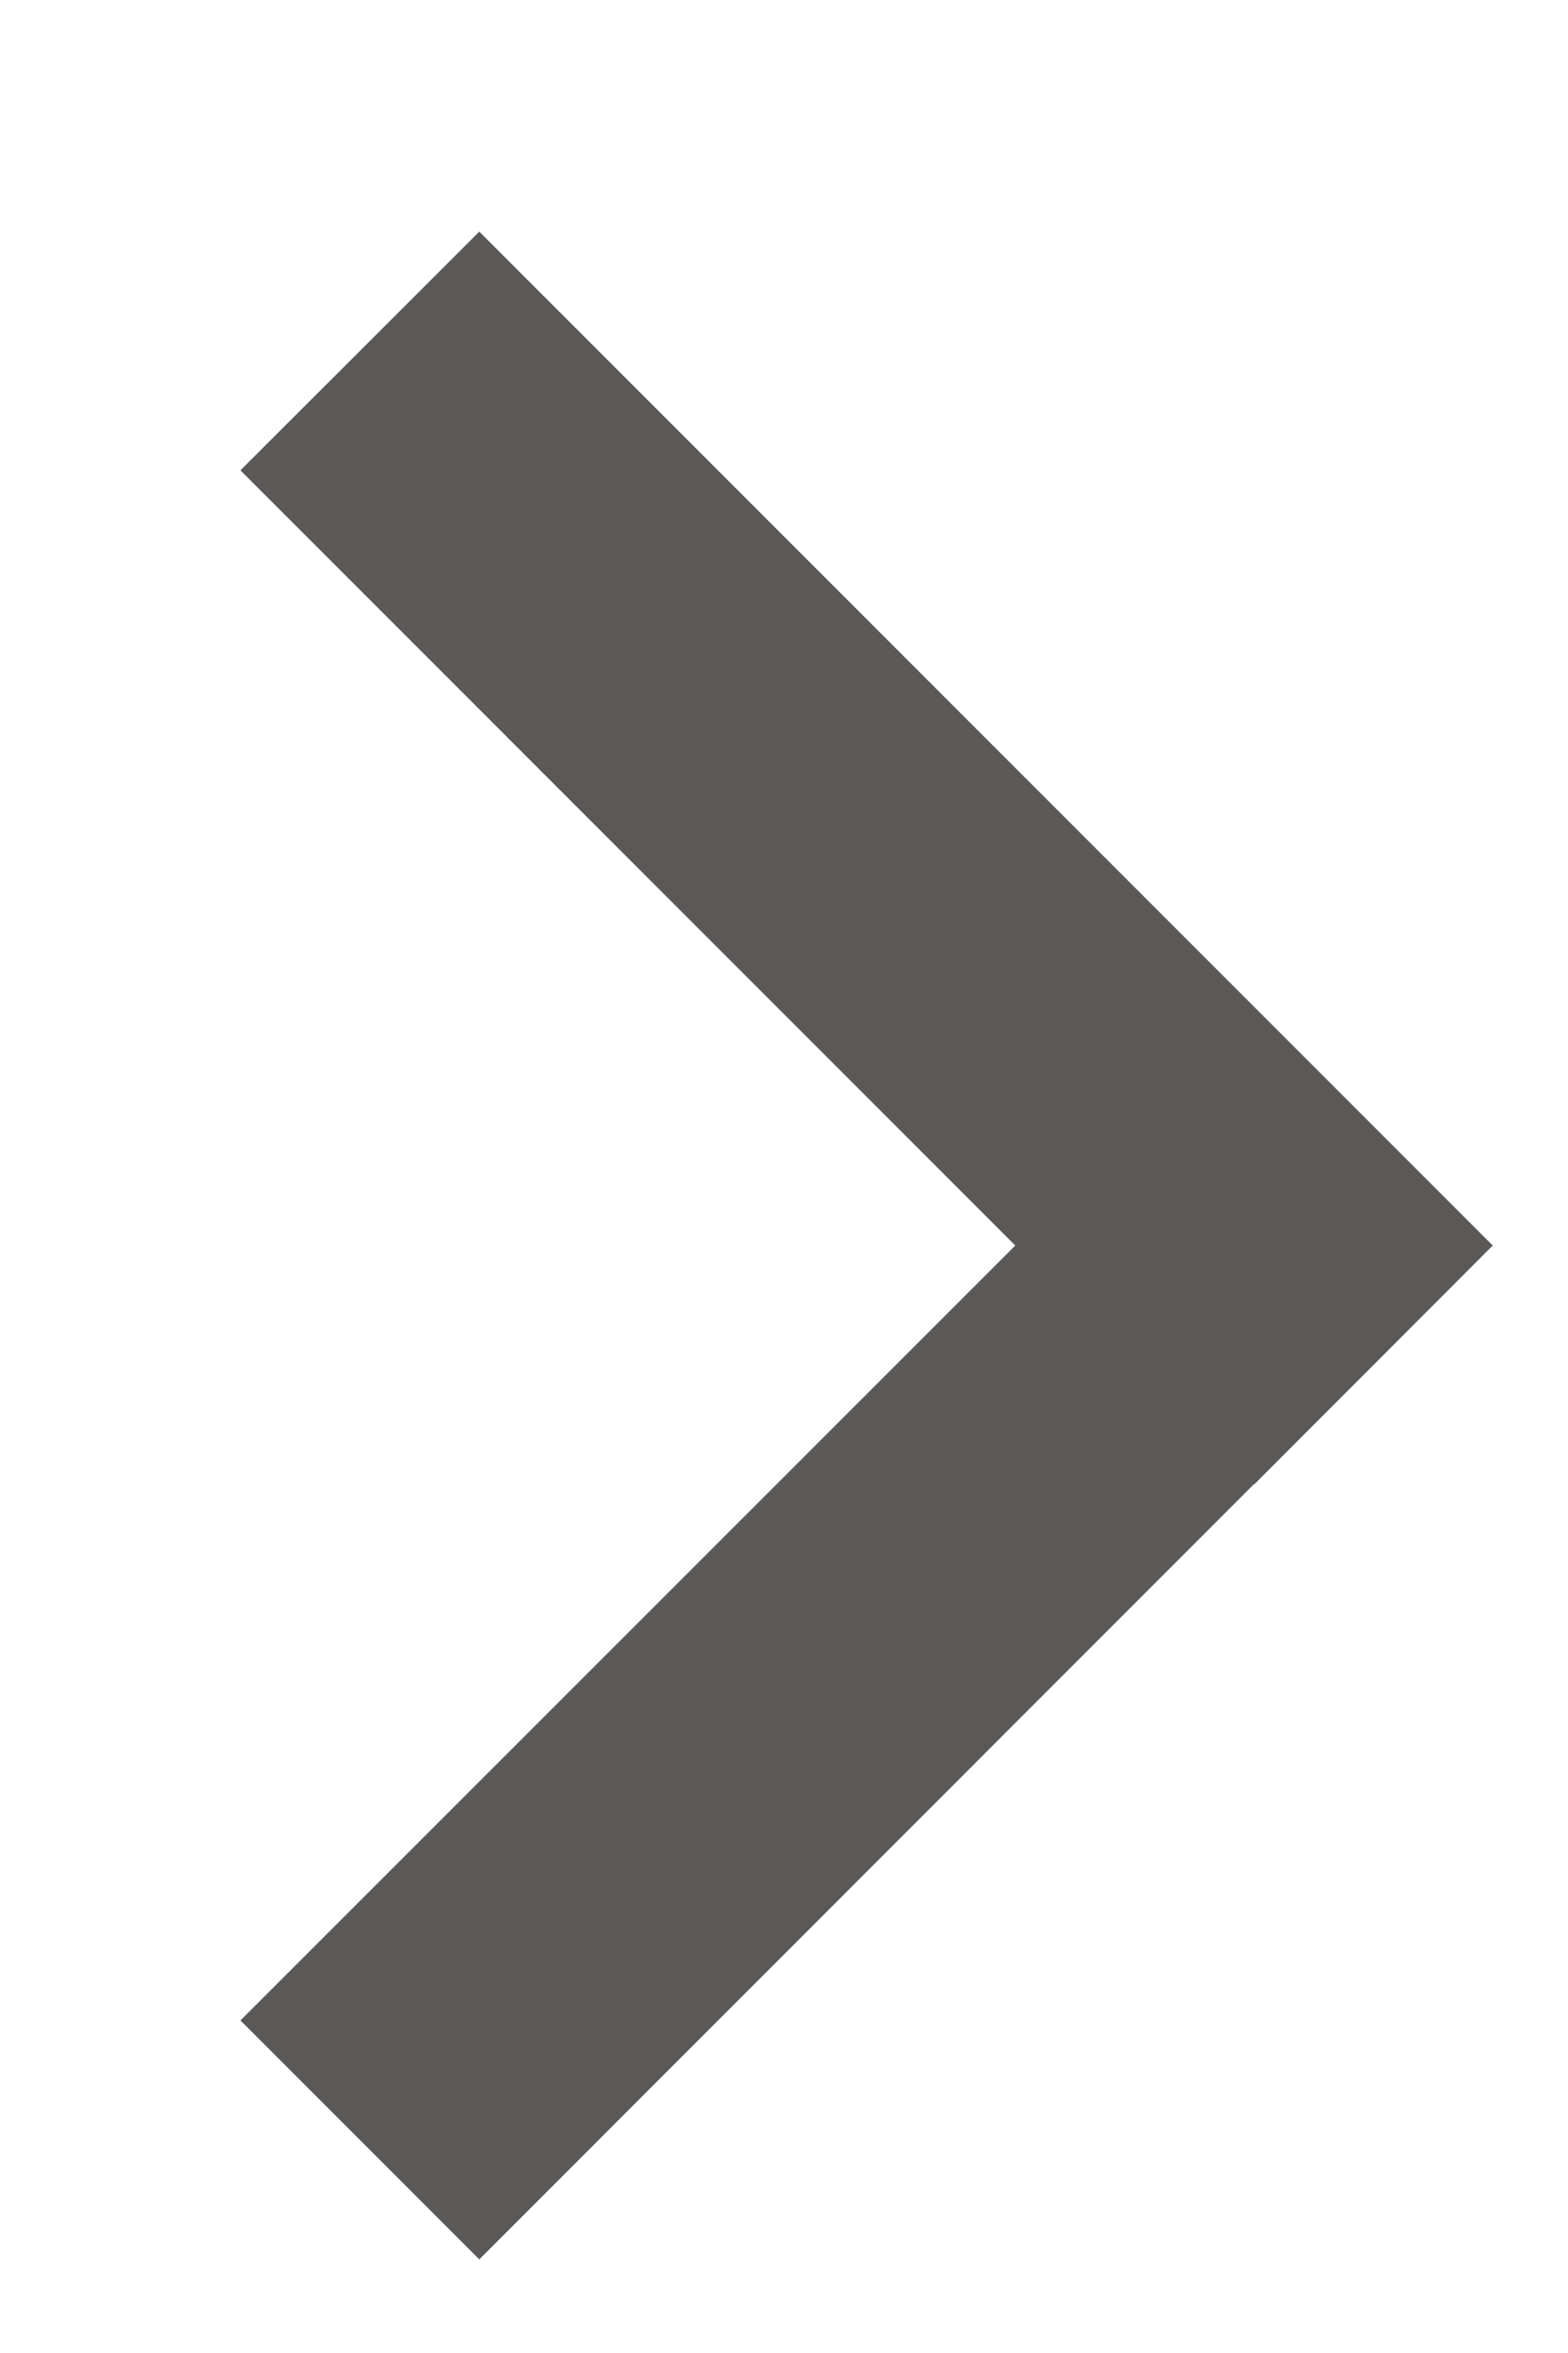 <svg width="6" height="9" viewBox="0 0 6 9" fill="none" xmlns="http://www.w3.org/2000/svg">
<path fill-rule="evenodd" clip-rule="evenodd" d="M0.92 7.728L1.834 8.642L4.798 5.677L4.799 5.678L5.712 4.764L1.834 0.886L0.92 1.799L3.885 4.764L0.92 7.728Z" fill="#5B5858"/>
</svg>
